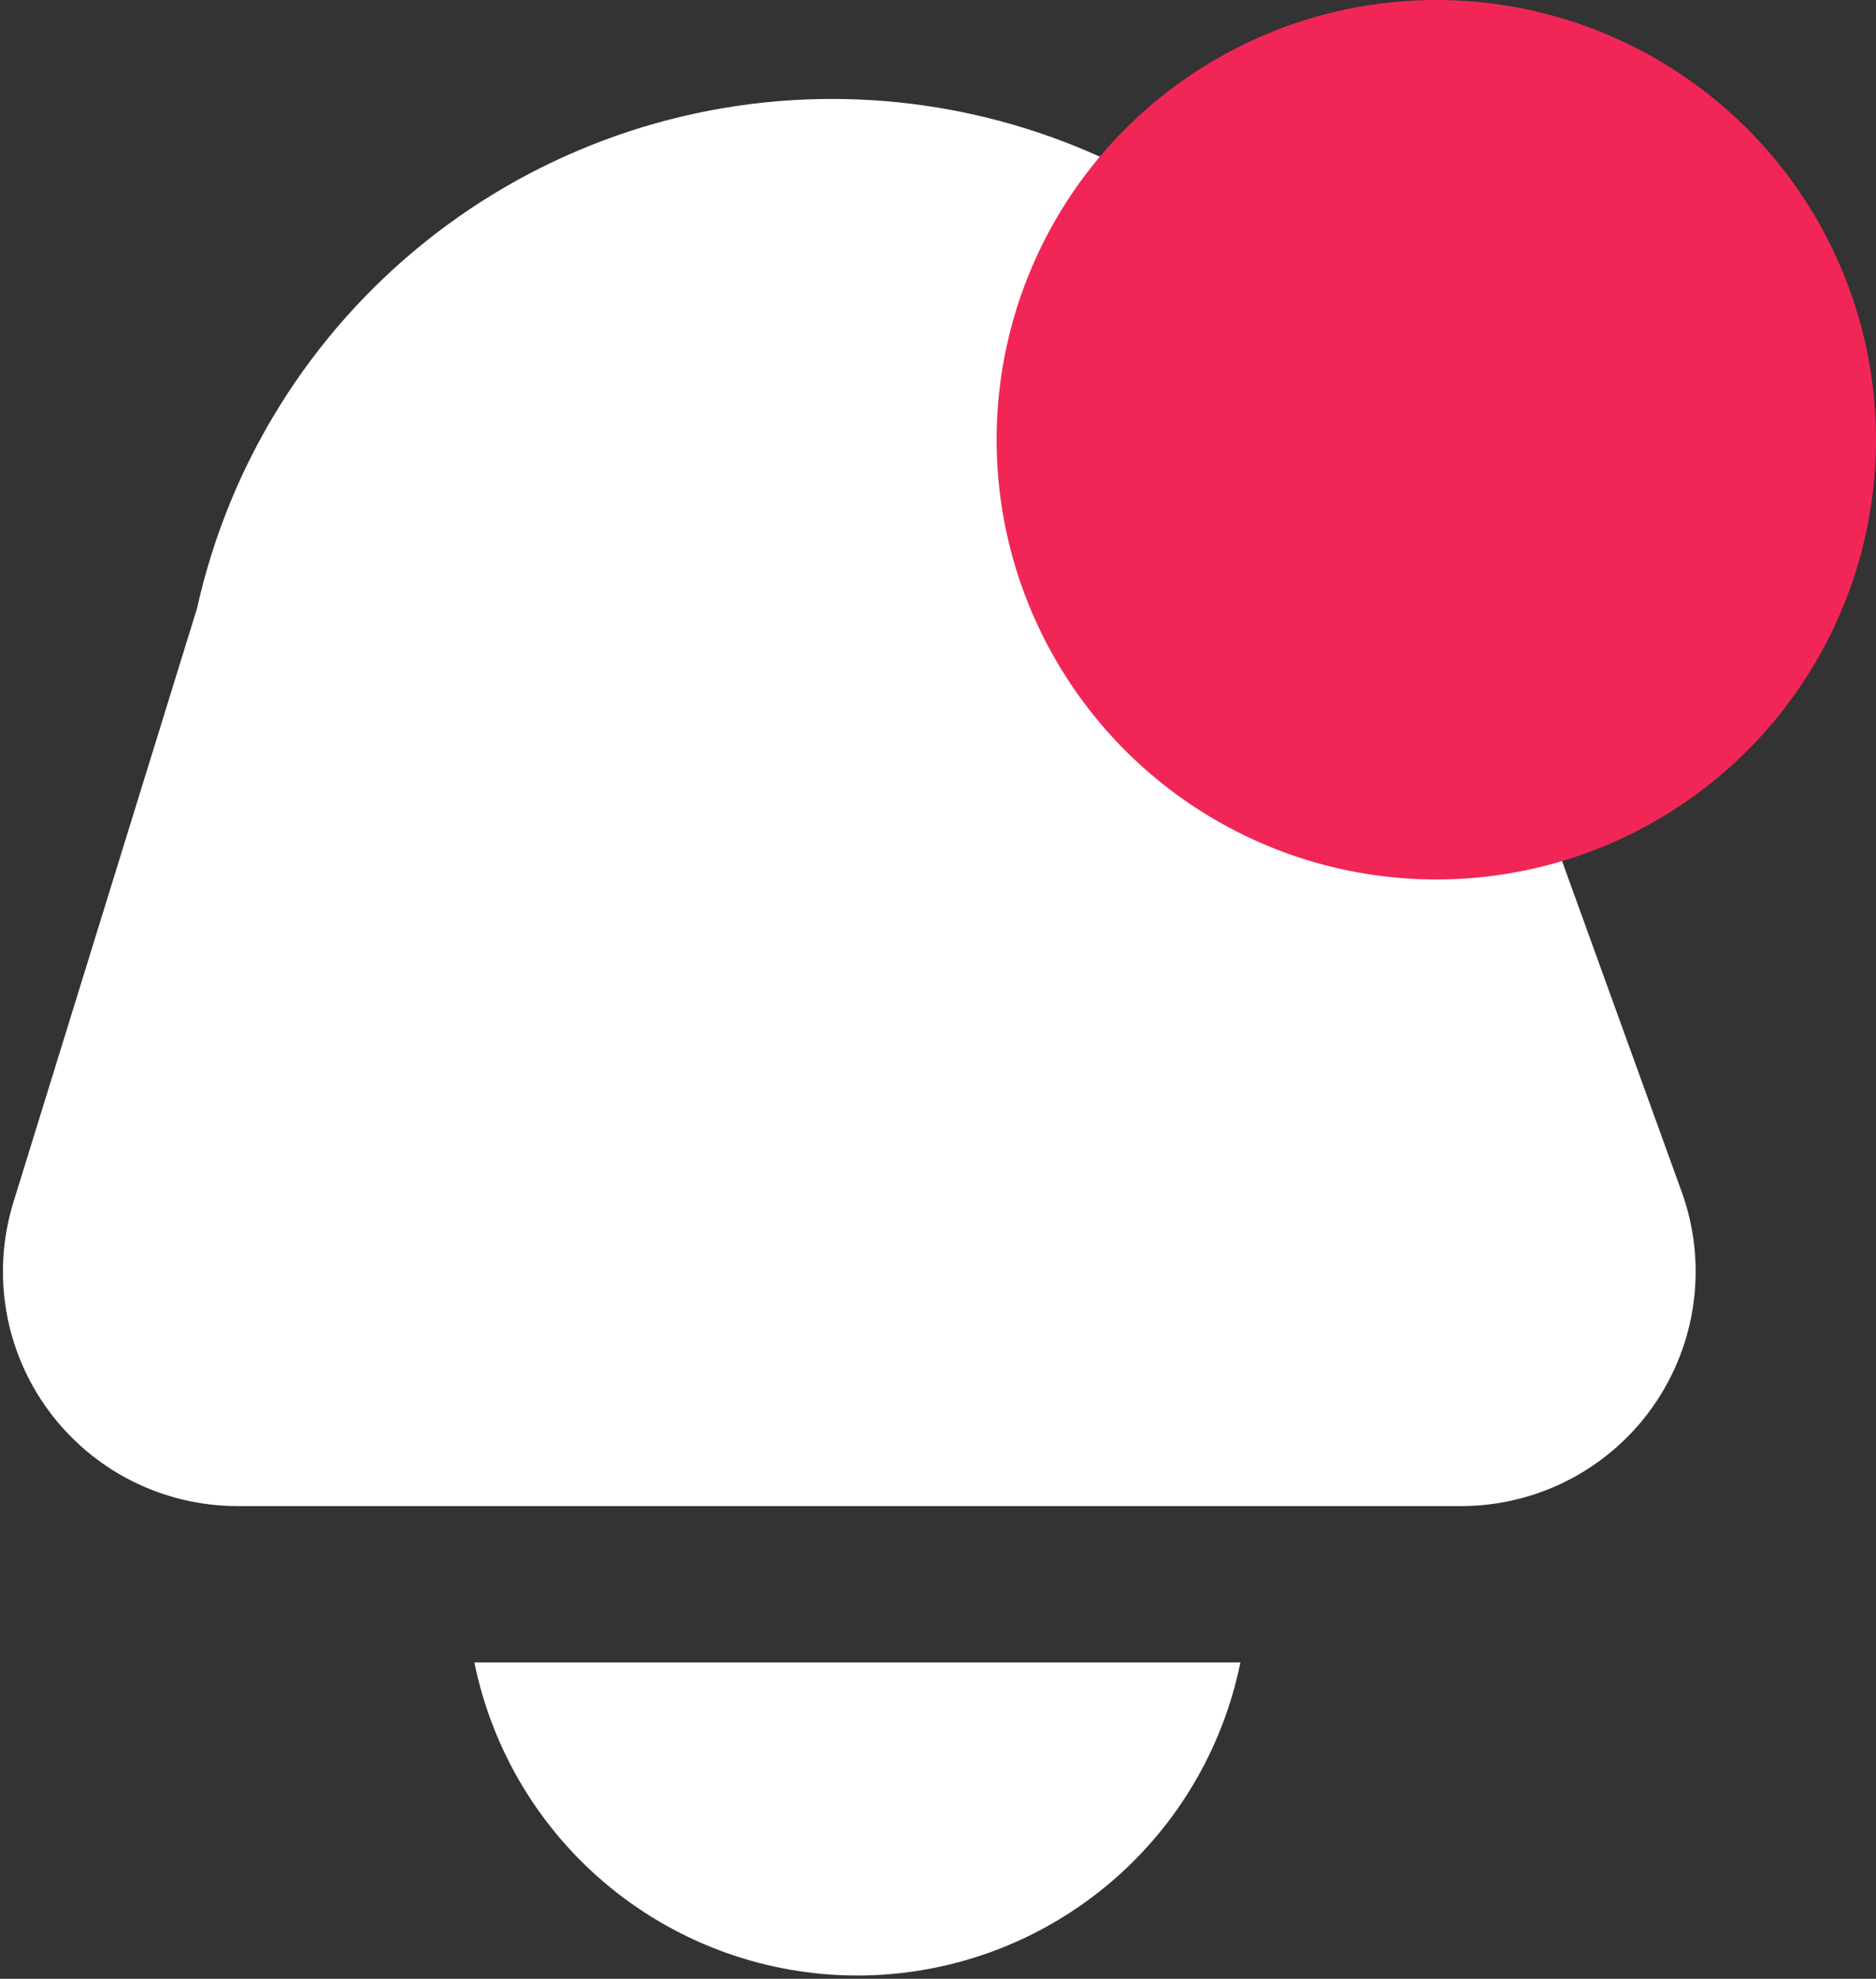 <svg width="512" height="540" viewBox="0 0 512 540" fill="none" xmlns="http://www.w3.org/2000/svg">
<rect x="0" y="0" width="512" height="540" fill="#333333" stroke="none"/>
<path d="M64.784 411H398.779C409.058 411 419.186 408.525 428.306 403.783C437.426 399.041 445.269 392.171 451.173 383.757C457.076 375.342 460.866 365.629 462.222 355.44C463.577 345.25 462.459 334.884 458.96 325.219L398.118 157.005C387.727 119.623 365.377 86.673 334.487 63.196C303.597 39.718 265.866 27.005 227.067 27C186.677 26.999 147.495 40.773 115.989 66.046C84.483 91.318 62.538 126.58 53.776 166.008L3.643 328.141C0.691 337.714 0.028 347.845 1.706 357.721C3.384 367.596 7.356 376.94 13.304 385C19.251 393.06 27.008 399.612 35.949 404.128C44.891 408.643 54.767 410.997 64.784 411Z" fill="white"/>
<path d="M129.467 453.667C134.363 477.78 147.445 499.458 166.496 515.029C185.547 530.601 209.395 539.107 234 539.107C258.605 539.107 282.453 530.601 301.504 515.029C320.555 499.458 333.637 477.78 338.533 453.667H129.467Z" fill="white"/>
<circle cx="392" cy="120" r="120" fill="#F12657"/>
</svg>
